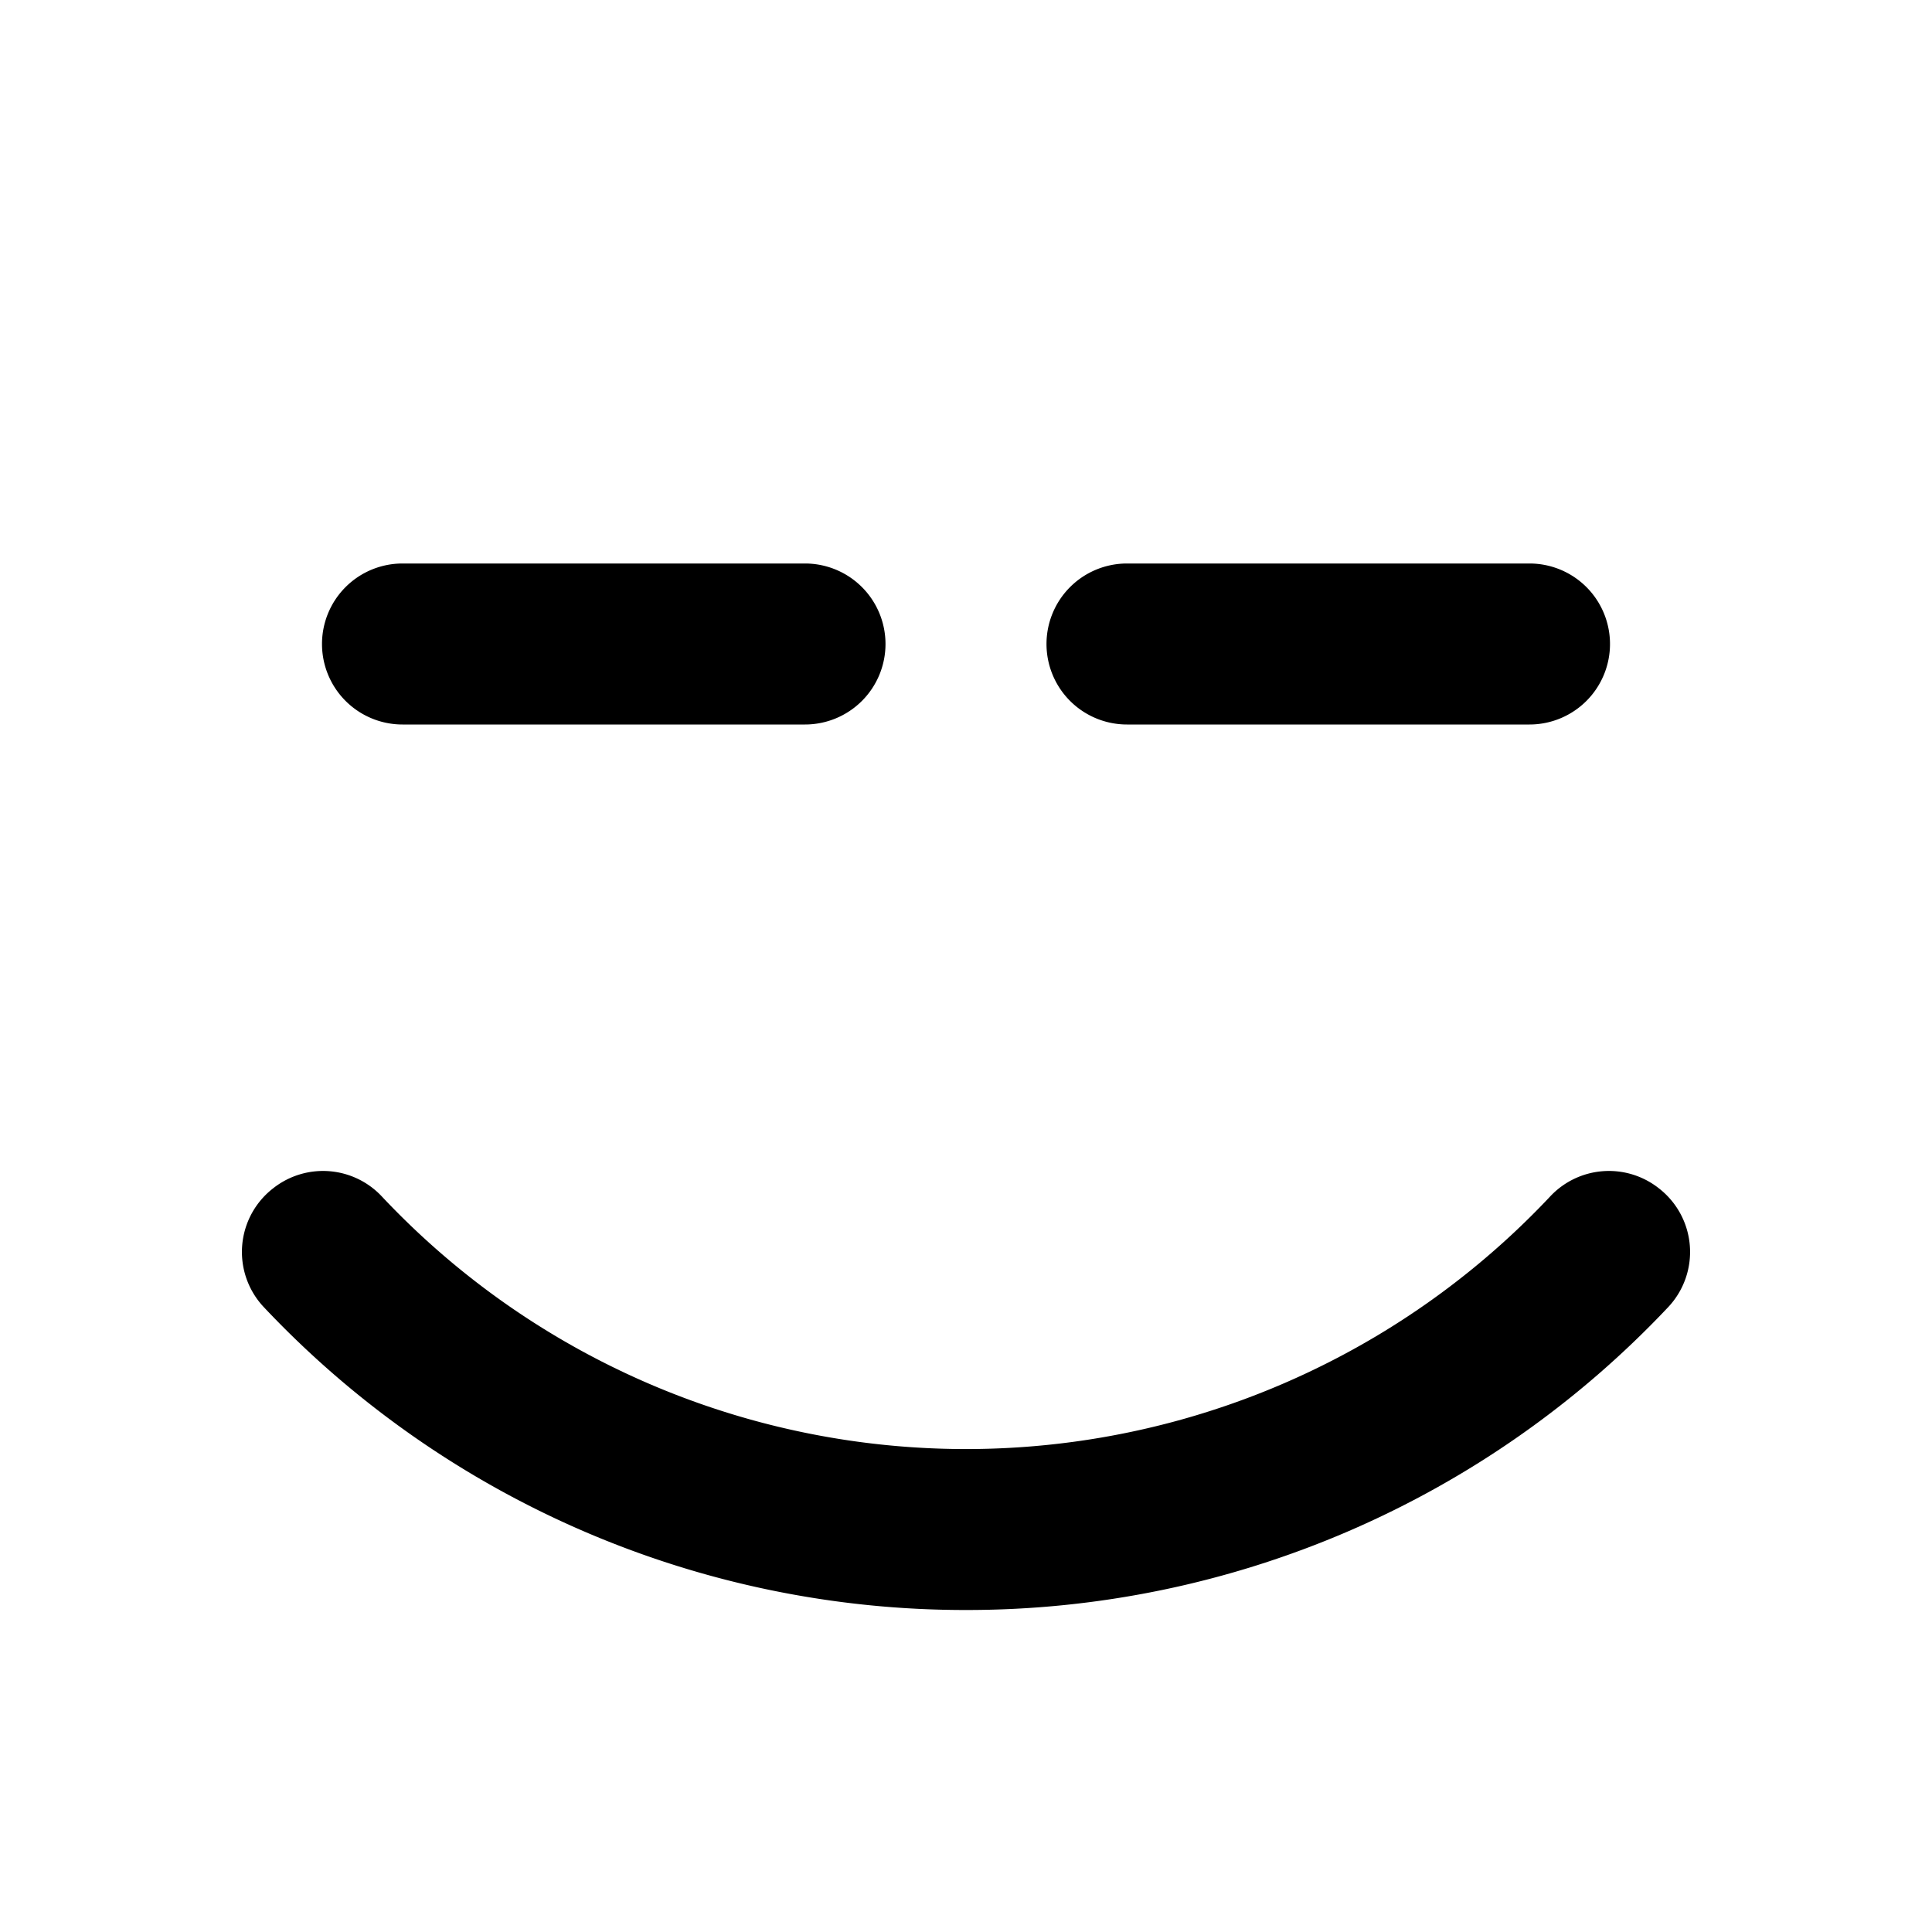 <svg xmlns="http://www.w3.org/2000/svg" viewBox="0 0 48 48"><path d="M38,18H28a2,2,0,0,1-2-2h0a2,2,0,0,1,2-2H38a2,2,0,0,1,2,2h0A2,2,0,0,1,38,18ZM20,18H10a2,2,0,0,1-2-2H8a2,2,0,0,1,2-2H20a2,2,0,0,1,2,2h0A2,2,0,0,1,20,18Zm4,22a23.94,23.94,0,0,0,17.46-7.54,2,2,0,0,0-.25-2.94h0a2,2,0,0,0-2.71.22,19.92,19.92,0,0,1-29,0,2,2,0,0,0-2.71-.22h0a2,2,0,0,0-.25,2.94A23.94,23.94,0,0,0,24,40Z"/><rect width="48" height="48" style="fill:none"/><rect width="48" height="48" style="fill:none"/></svg>